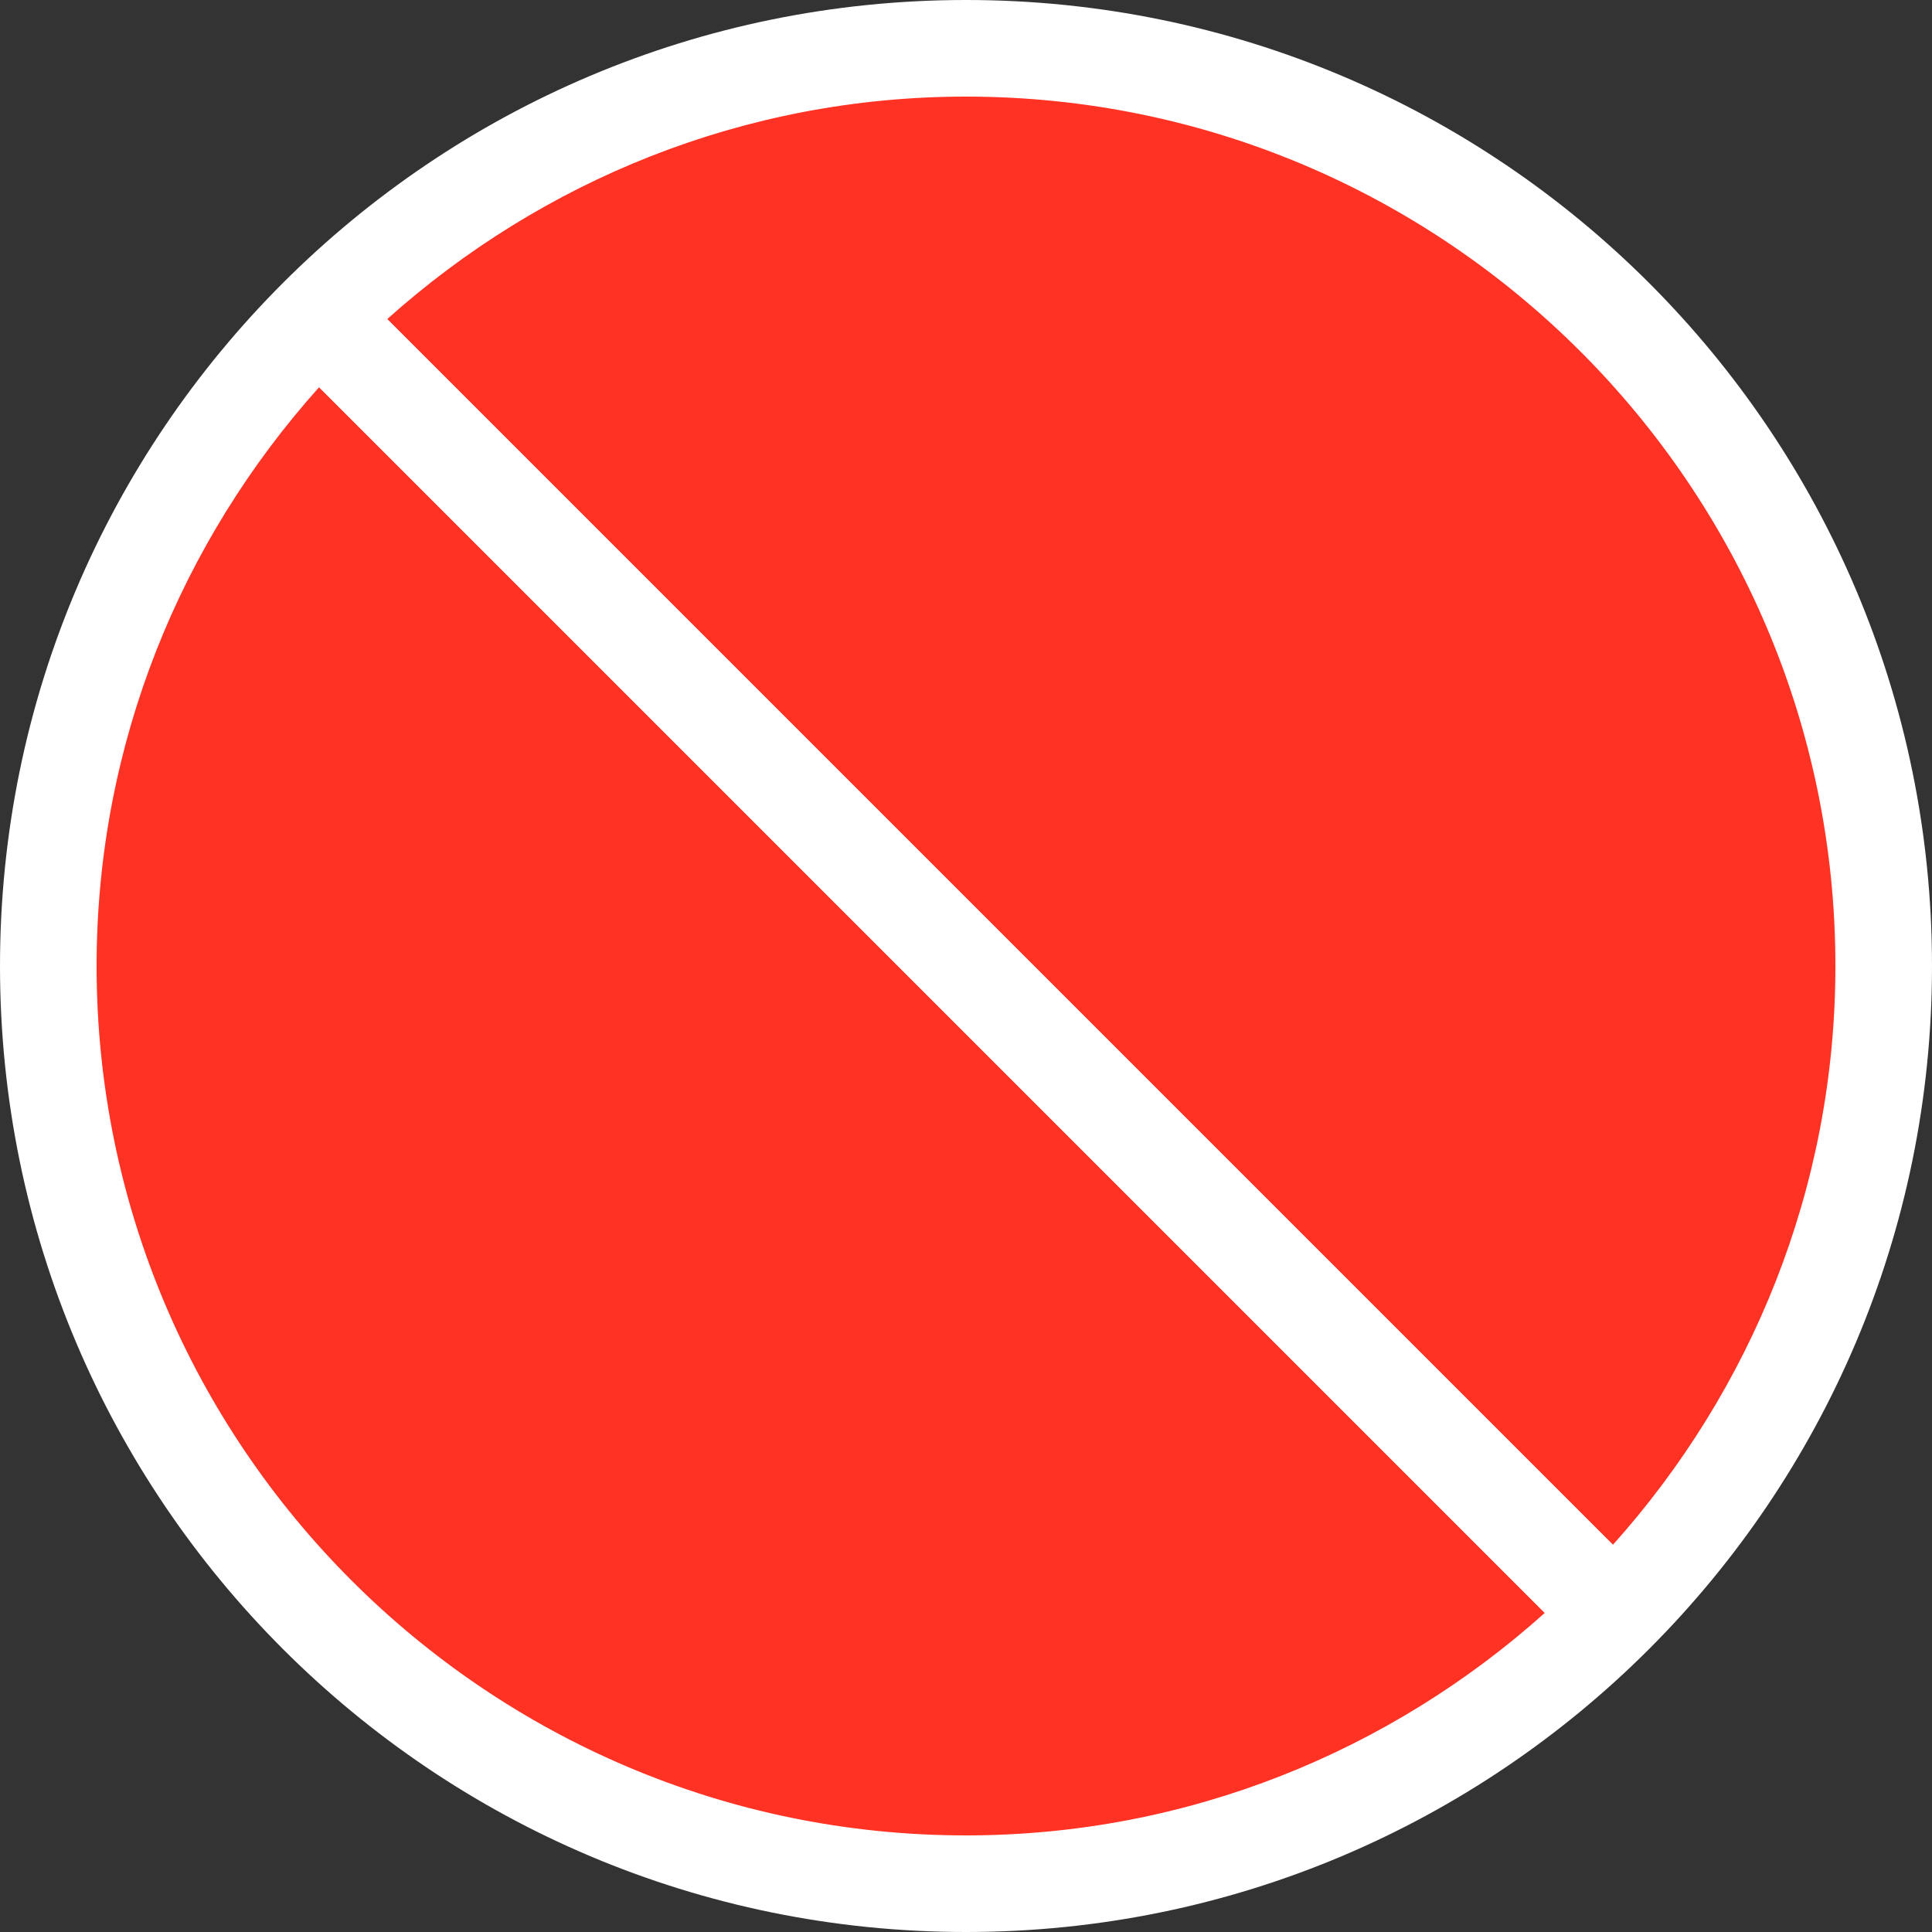 <svg height="200px" width="200px" version="1.1" id="Layer_1" xmlns="http://www.w3.org/2000/svg" xmlns:xlink="http://www.w3.org/1999/xlink" viewBox="0 0 512 512" xml:space="preserve" fill="#FFFFFF"><rect x="0" y="0" width="512" height="512" fill="#333333" stroke="none"/><g id="SVGRepo_bgCarrier" stroke-width="0"></g><g id="SVGRepo_tracerCarrier" stroke-linecap="round" stroke-linejoin="round"></g><g id="SVGRepo_iconCarrier"> <path style="fill:#ff3224;" d="M256,499.2c64.956,0,126.029-25.293,171.964-71.228c94.814-94.822,94.814-249.114,0-343.936 C382.029,38.101,320.956,12.8,256,12.8S129.971,38.101,84.036,84.036c-94.814,94.822-94.814,249.114,0,343.936 C129.971,473.899,191.044,499.2,256,499.2z"></path> <path style="fill:#FFFFFF;" d="M256,0C114.62,0,0,114.62,0,256s114.62,256,256,256c141.389,0,256-114.62,256-256S397.389,0,256,0z M256,486.4C128.956,486.4,25.6,383.044,25.6,256c0-58.923,22.426-112.58,58.94-153.361L409.361,427.46 C368.58,463.974,314.923,486.4,256,486.4z M427.46,409.361L102.639,84.54C143.428,48.026,197.077,25.6,256,25.6 c127.044,0,230.4,103.356,230.4,230.4C486.4,314.923,463.983,368.58,427.46,409.361z"></path> </g></svg>